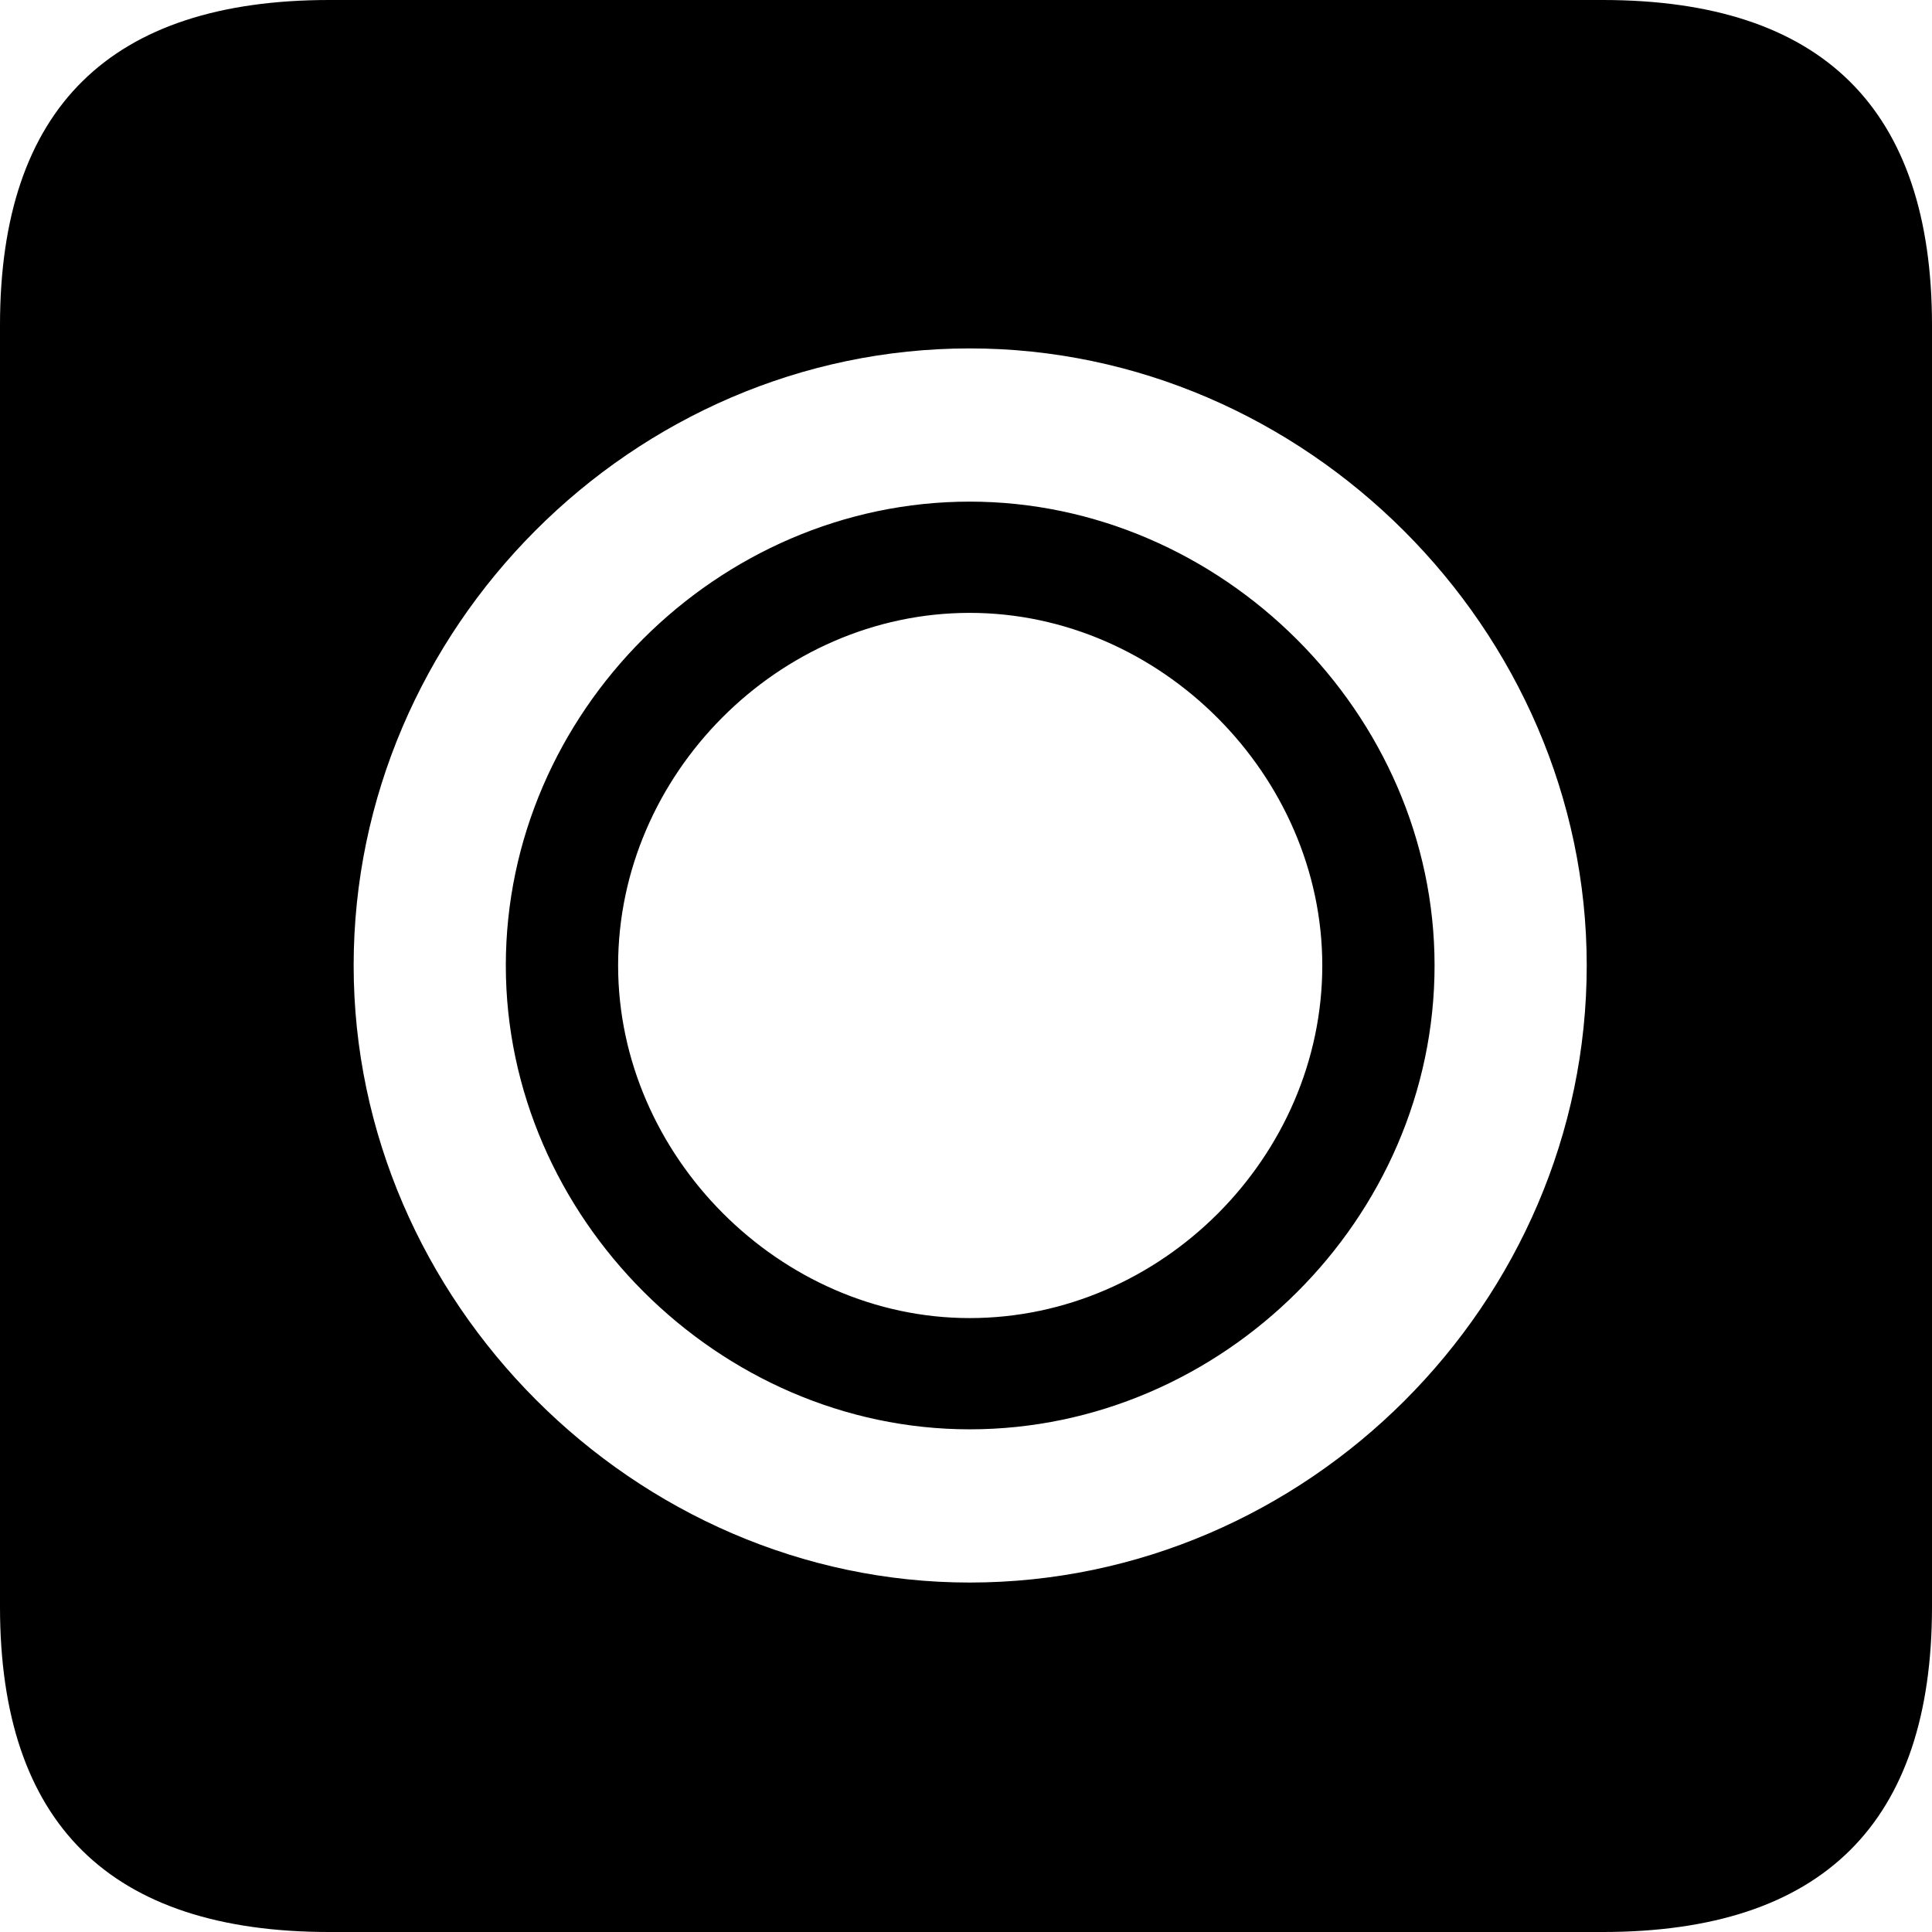 <?xml version="1.0" encoding="UTF-8" standalone="no"?>
<svg xmlns="http://www.w3.org/2000/svg"
     width="898.926" height="898.926"
     viewBox="0 0 898.926 898.926"
     fill="currentColor">
  <path d="M153.318 898.929H745.608C848.148 898.929 898.928 848.149 898.928 747.559V151.369C898.928 50.779 848.148 -0.001 745.608 -0.001H153.318C51.268 -0.001 -0.002 50.289 -0.002 151.369V747.559C-0.002 848.63 51.268 898.929 153.318 898.929ZM451.168 736.33C295.408 736.33 164.548 605.47 164.548 449.219C164.548 292.479 294.438 162.109 451.168 162.109C607.418 162.109 738.278 292.969 738.278 449.219C738.278 605.96 608.398 736.33 451.168 736.33ZM451.168 665.039C568.848 665.039 667.478 566.889 667.478 449.219C667.478 332.029 568.358 233.399 451.168 233.399C333.988 233.399 235.348 331.539 235.348 449.219C235.348 566.409 334.468 665.039 451.168 665.039ZM451.168 613.279C362.788 613.279 287.598 537.6 287.598 449.219C287.598 360.349 362.308 285.159 451.168 285.159C540.038 285.159 615.238 360.839 615.238 449.219C615.238 538.09 540.528 613.279 451.168 613.279Z"/>
</svg>